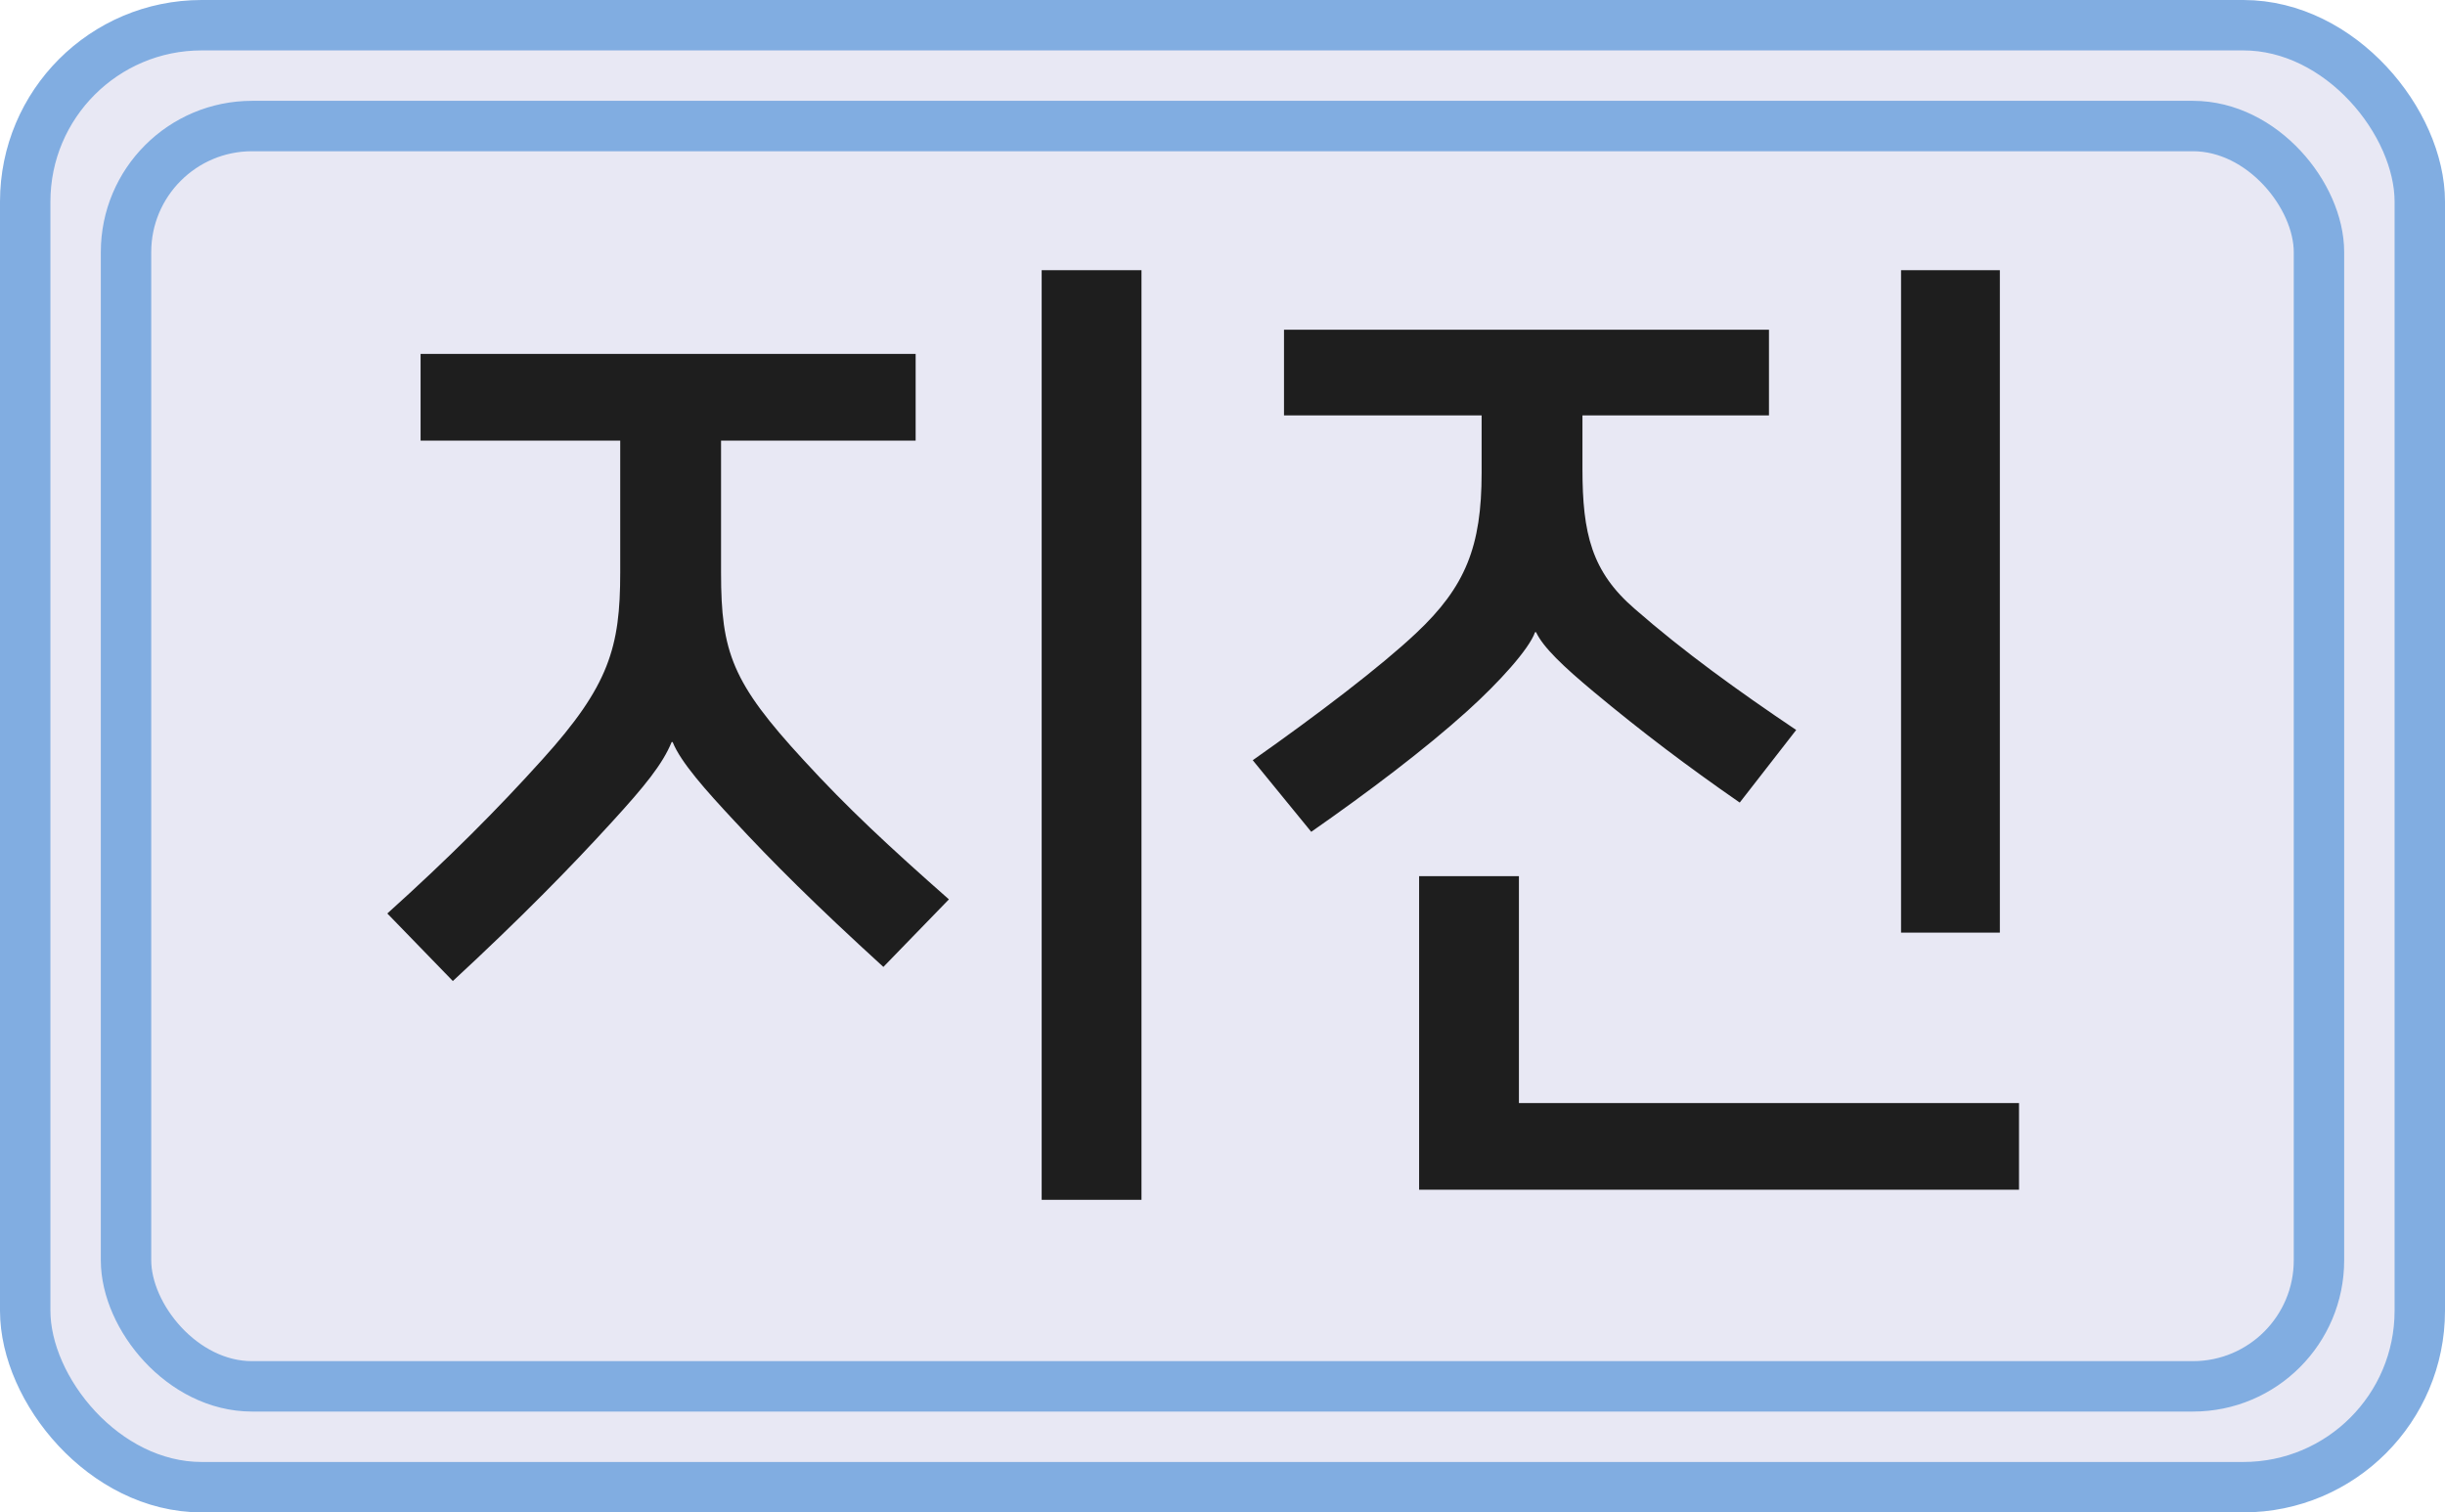 <svg width="97" height="60" viewBox="0 0 97 60" fill="none" xmlns="http://www.w3.org/2000/svg">
<rect x="1" y="1" width="95" height="58" rx="7" fill="#E8E8F4"/>
<rect x="1" y="1" width="95" height="58" rx="7" stroke="#81ADE1" stroke-width="2"/>
<rect x="5" y="5" width="87" height="50" rx="5" fill="#E8E8F4"/>
<rect x="5" y="5" width="87" height="50" rx="5" stroke="#81ADE1" stroke-width="2"/>
<path d="M26.686 29.44H26.646C26.286 30.32 25.566 31.2 24.286 32.6C22.646 34.4 20.646 36.44 17.966 38.92L15.366 36.24C17.766 34.08 19.726 32.12 21.526 30.12C24.166 27.2 24.606 25.68 24.606 22.72V17.48H16.686V14.04H36.326V17.48H28.606V22.72C28.606 25.88 29.046 27.08 31.886 30.16C33.606 32.04 35.286 33.6 37.646 35.68L35.046 38.36C32.326 35.88 30.646 34.2 29.126 32.56C28.006 31.36 27.006 30.24 26.686 29.44ZM45.286 47.6H41.326V10.72H45.286V47.6ZM60.94 25.08H60.9C60.66 25.76 59.46 27.08 58.22 28.2C56.54 29.72 54.26 31.44 52.02 33L49.7 30.16C52.26 28.36 54.78 26.44 56.18 25.12C58.14 23.28 58.78 21.68 58.78 18.76V16.48H50.94V13.08H70.18V16.48H62.78V18.6C62.78 21.16 63.14 22.68 64.86 24.16C66.78 25.84 68.94 27.4 71.26 28.96L69.02 31.84C66.94 30.4 65.14 29.04 63.22 27.44C62.02 26.44 61.22 25.68 60.94 25.08ZM60.26 34.76V43.76H80.1V47.2H56.3V34.76H60.26ZM79.34 37H75.42V10.72H79.34V37Z" fill="#1E1E1E"/>
</svg>
